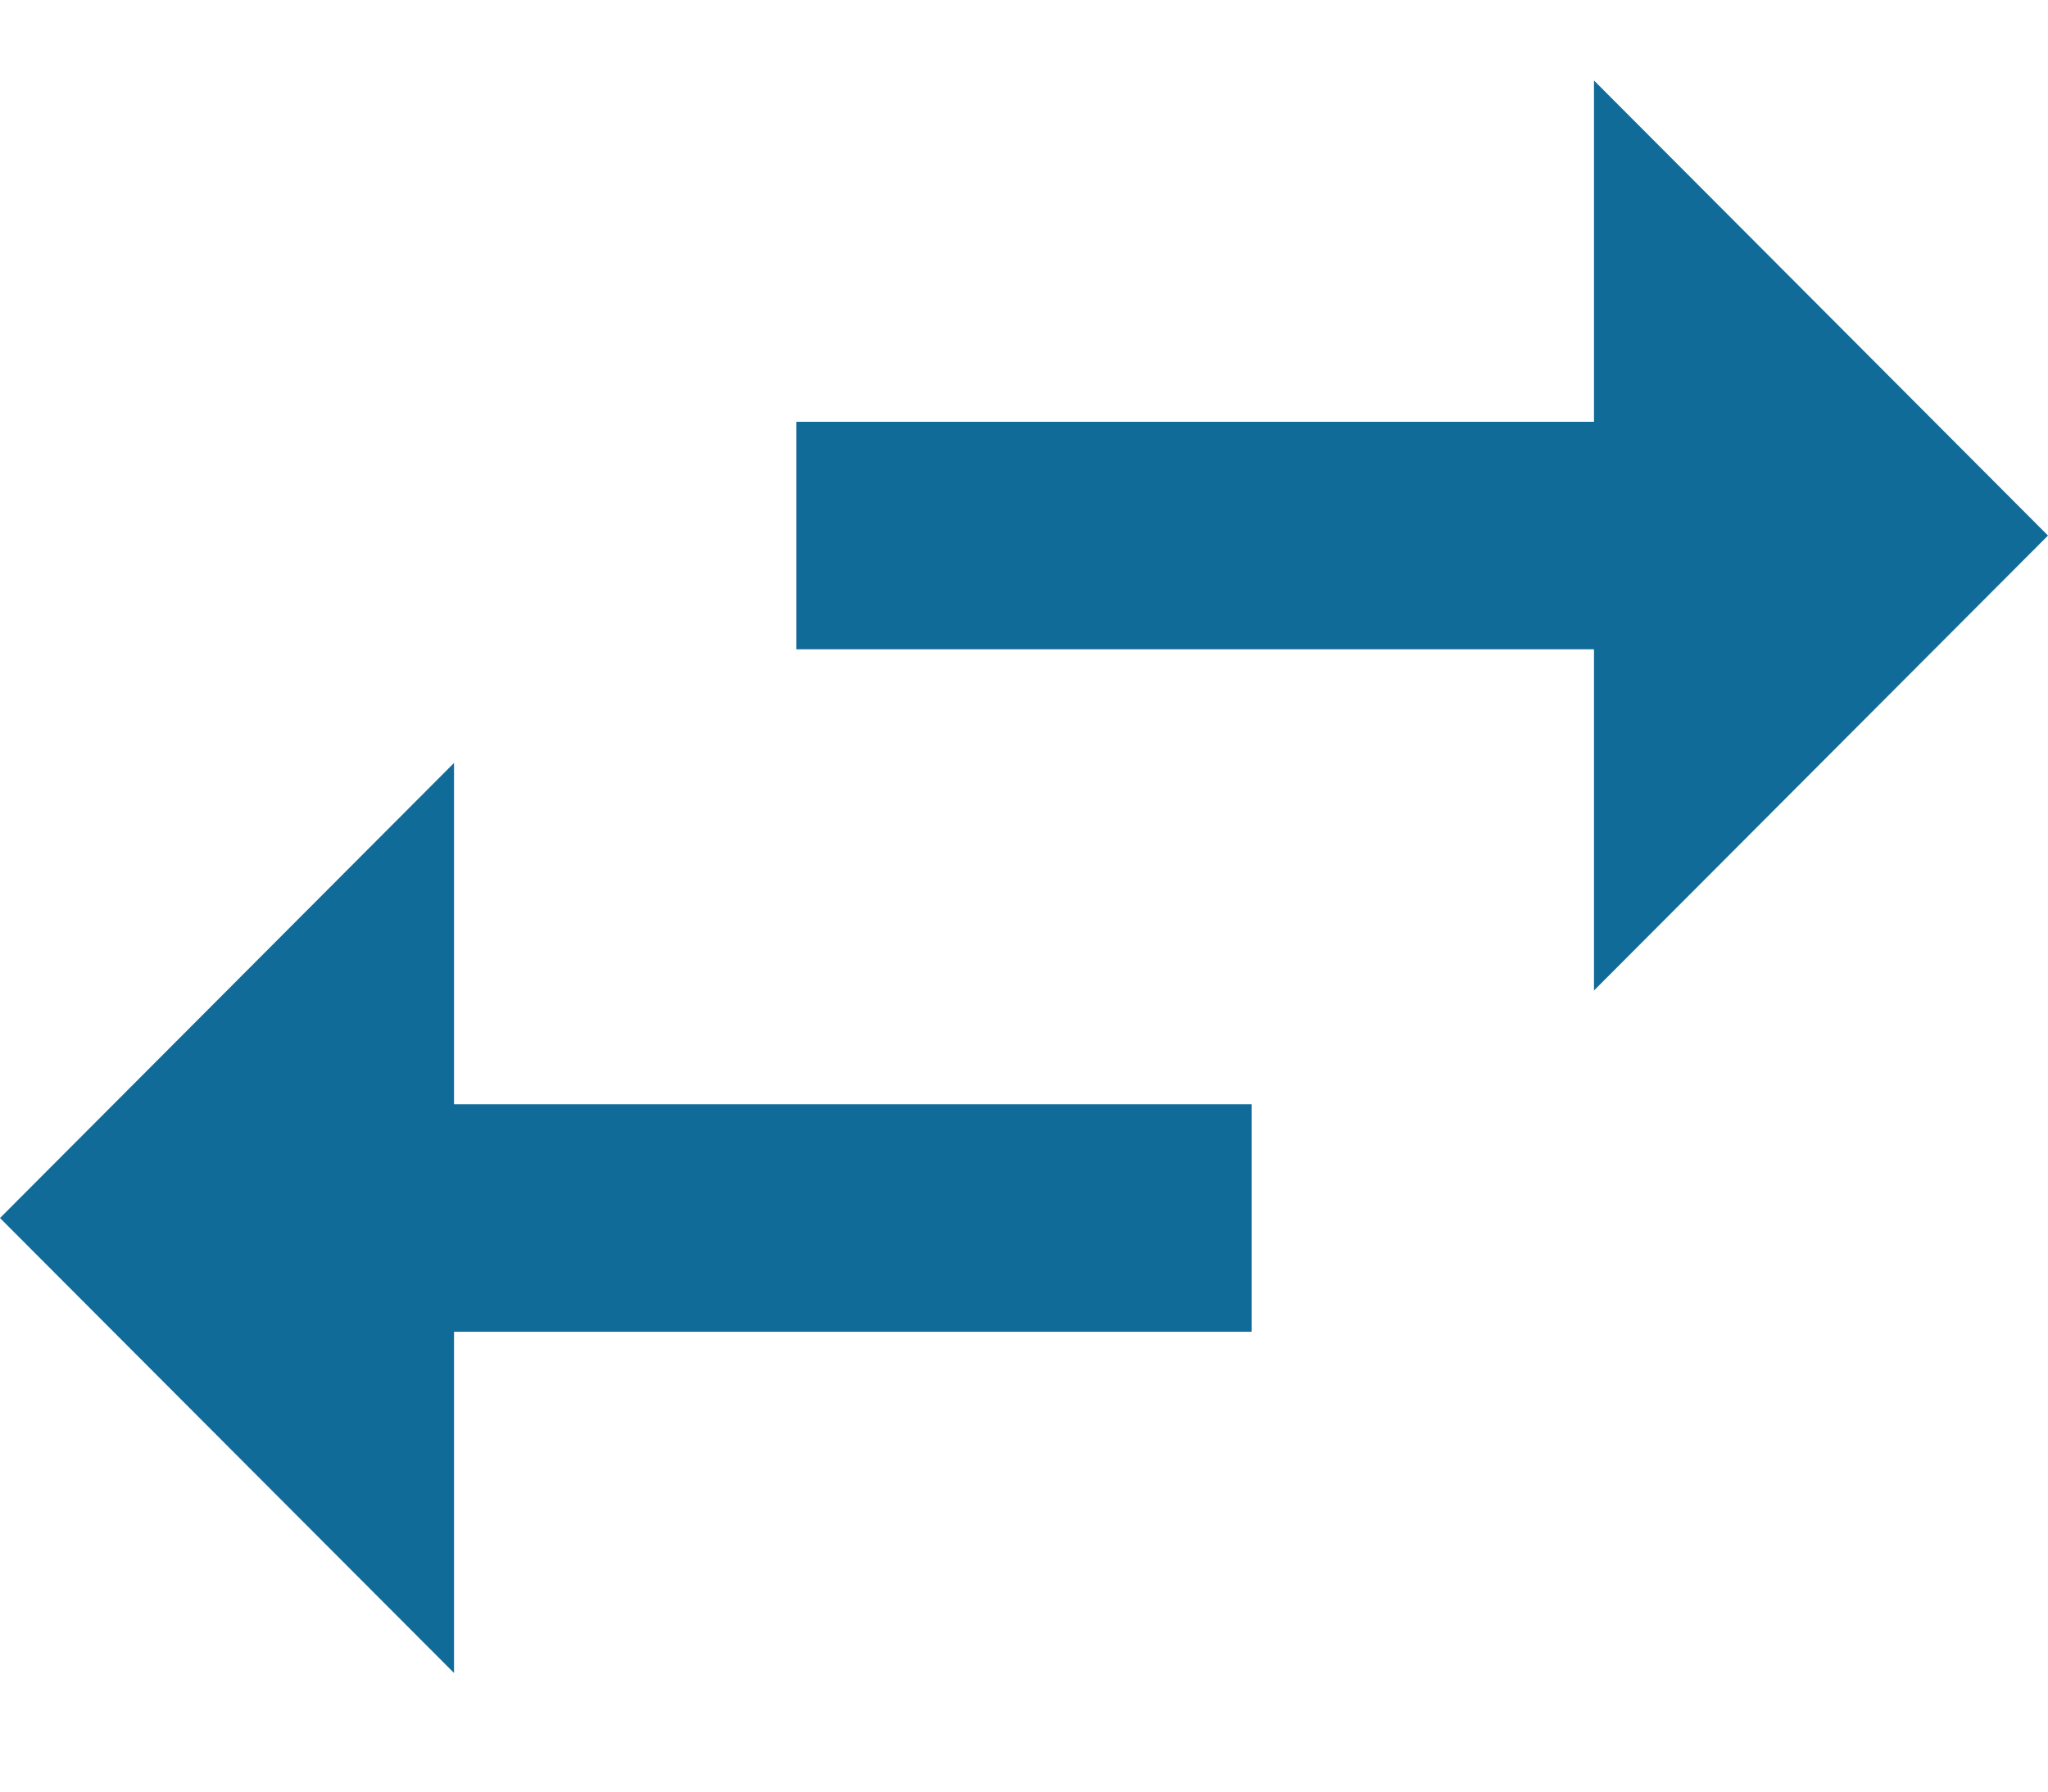 <svg width="16" height="14" viewBox="0 0 16 14" fill="none" xmlns="http://www.w3.org/2000/svg">
<path d="M3.547 5.962L0 9.518L3.547 13.073V10.407H9.778V8.629H3.547V5.962ZM16 4.185L12.453 0.629V3.296H6.222V5.074H12.453V7.74L16 4.185Z" fill="#116B98"/>
</svg>
